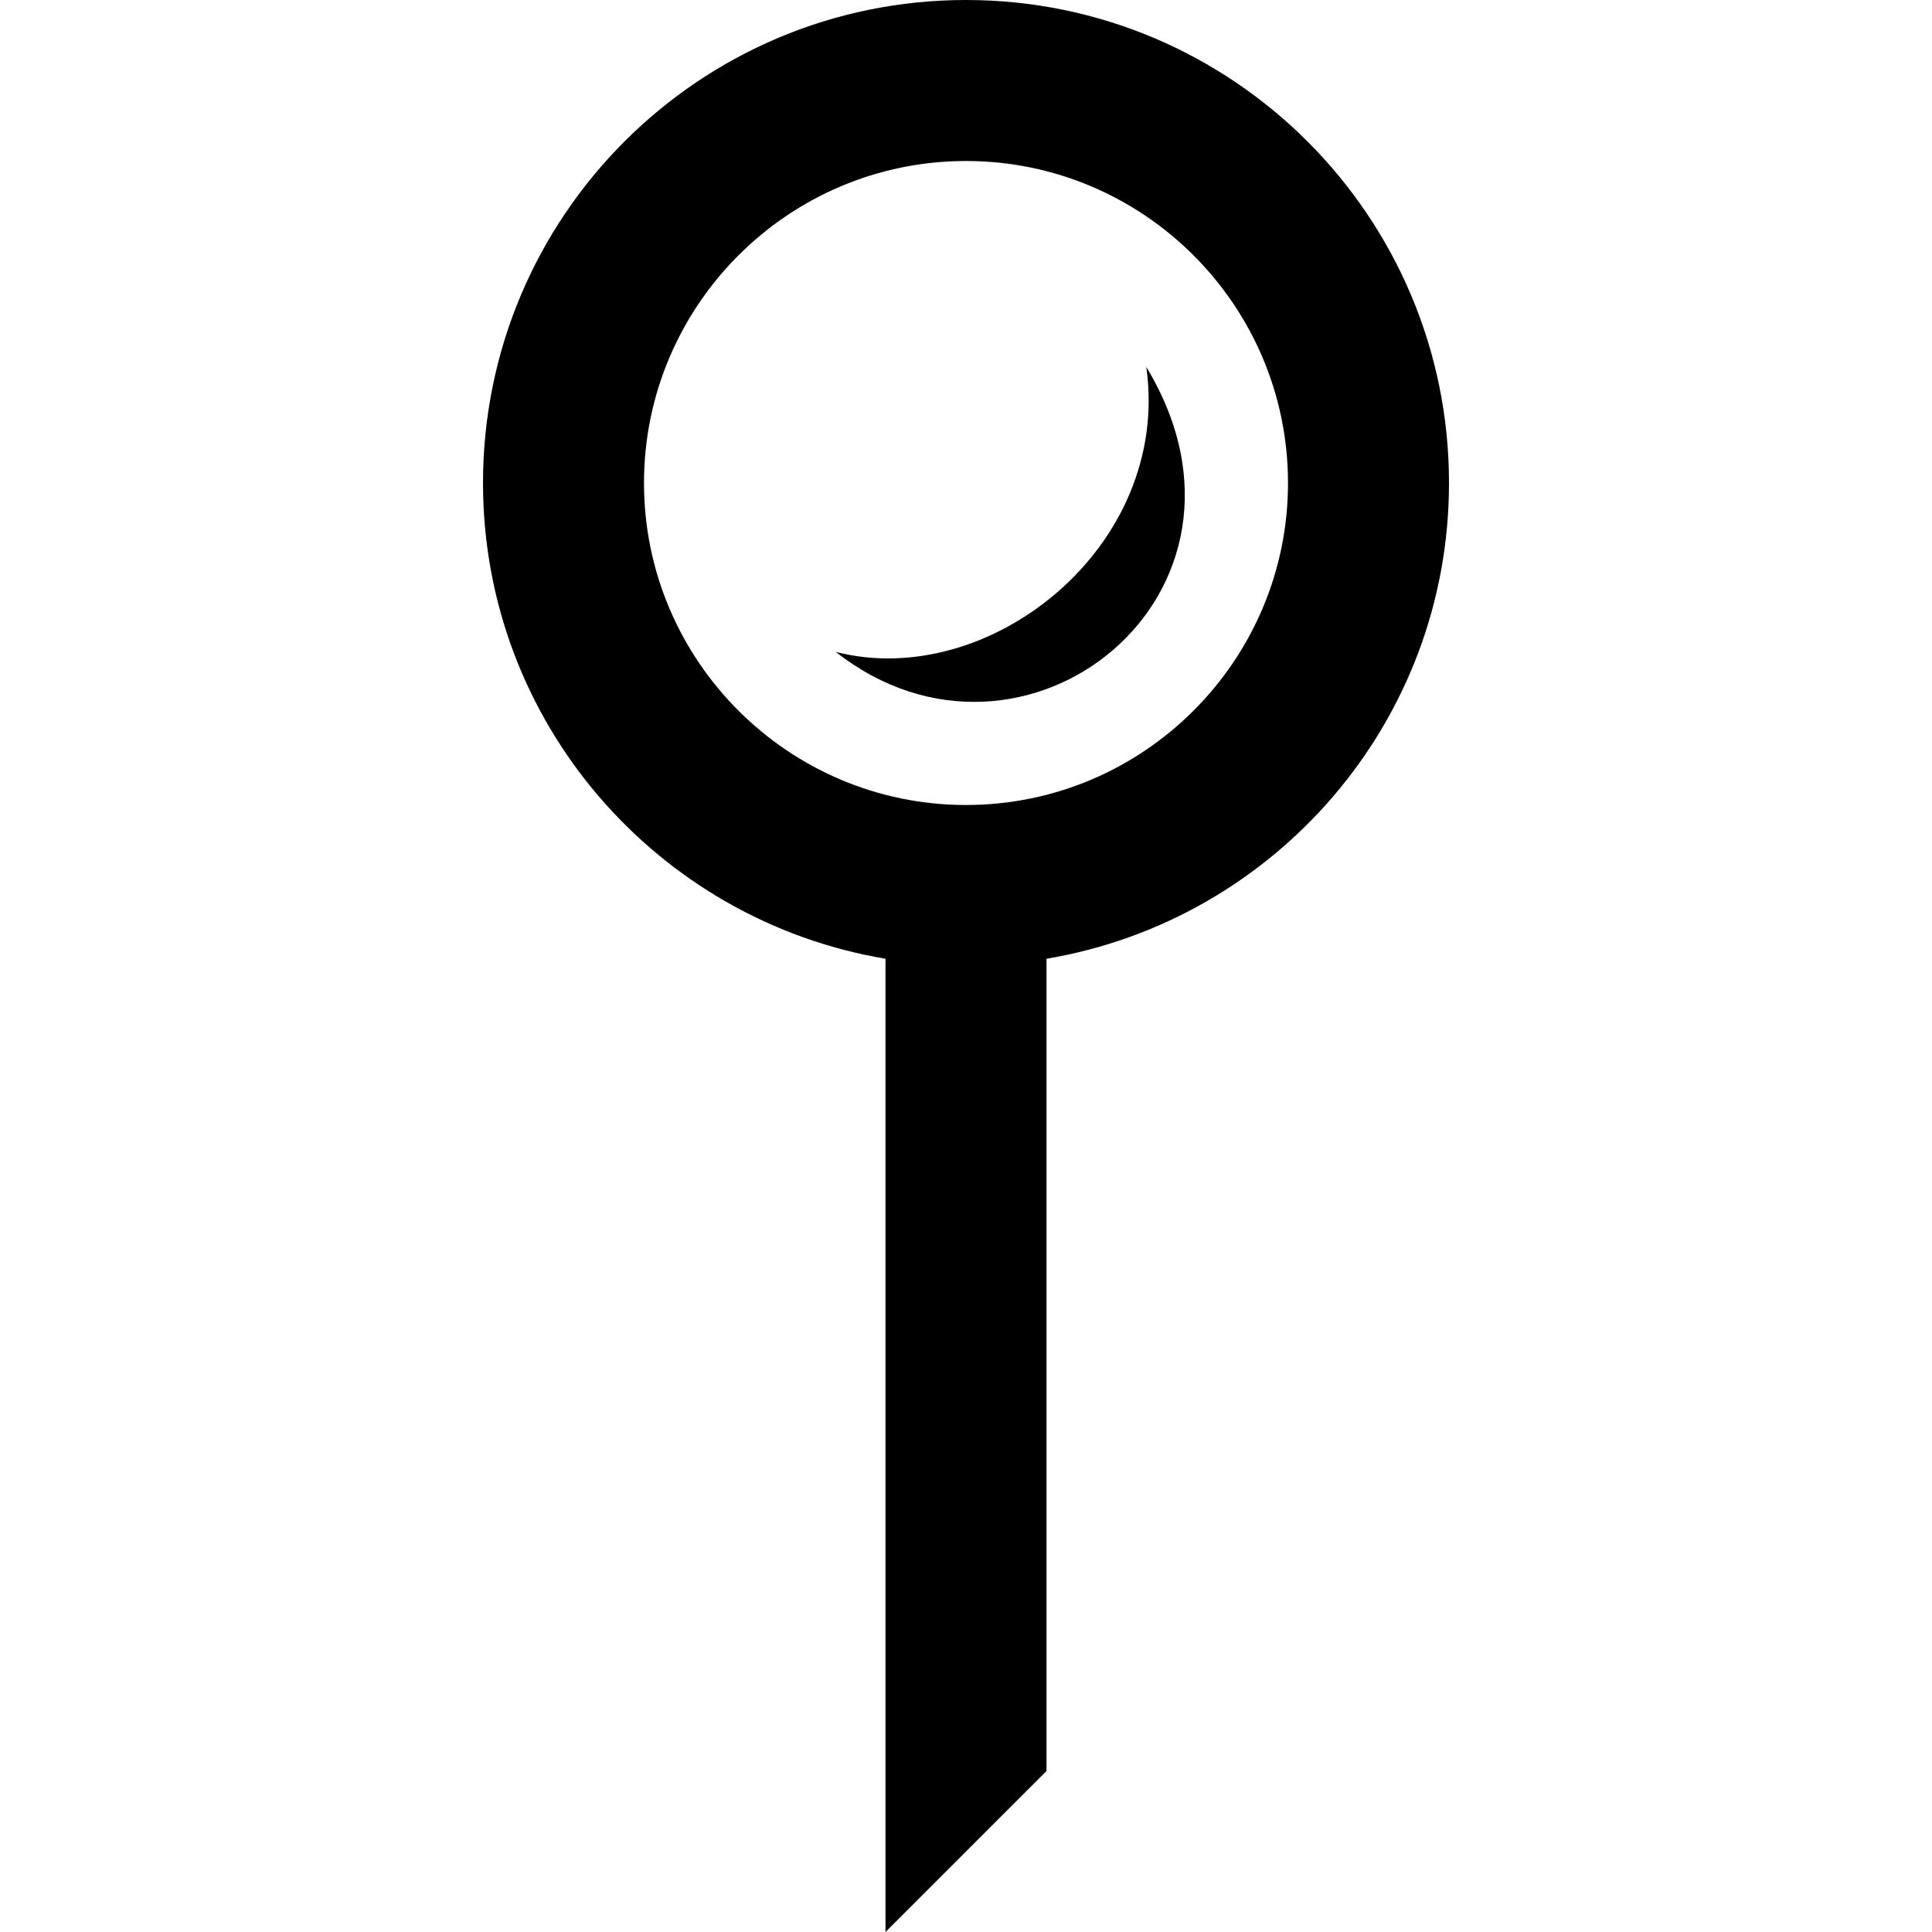 <svg xmlns="http://www.w3.org/2000/svg" width="24" height="24" viewBox="0 0 24 24"><path d="M14.24 4.559c1.705 2.816-1.52 5.378-3.858 3.539 1.902.49 4.171-1.303 3.858-3.539zm-1.24 7.351v10.09l-2 2v-12.09c-2.836-.477-5-2.938-5-5.91 0-3.314 2.687-6 6-6s6 2.687 6 6c0 2.972-2.164 5.433-5 5.91zm3-5.91c0-2.206-1.794-4-4-4s-4 1.794-4 4 1.794 4 4 4 4-1.794 4-4z"/></svg>